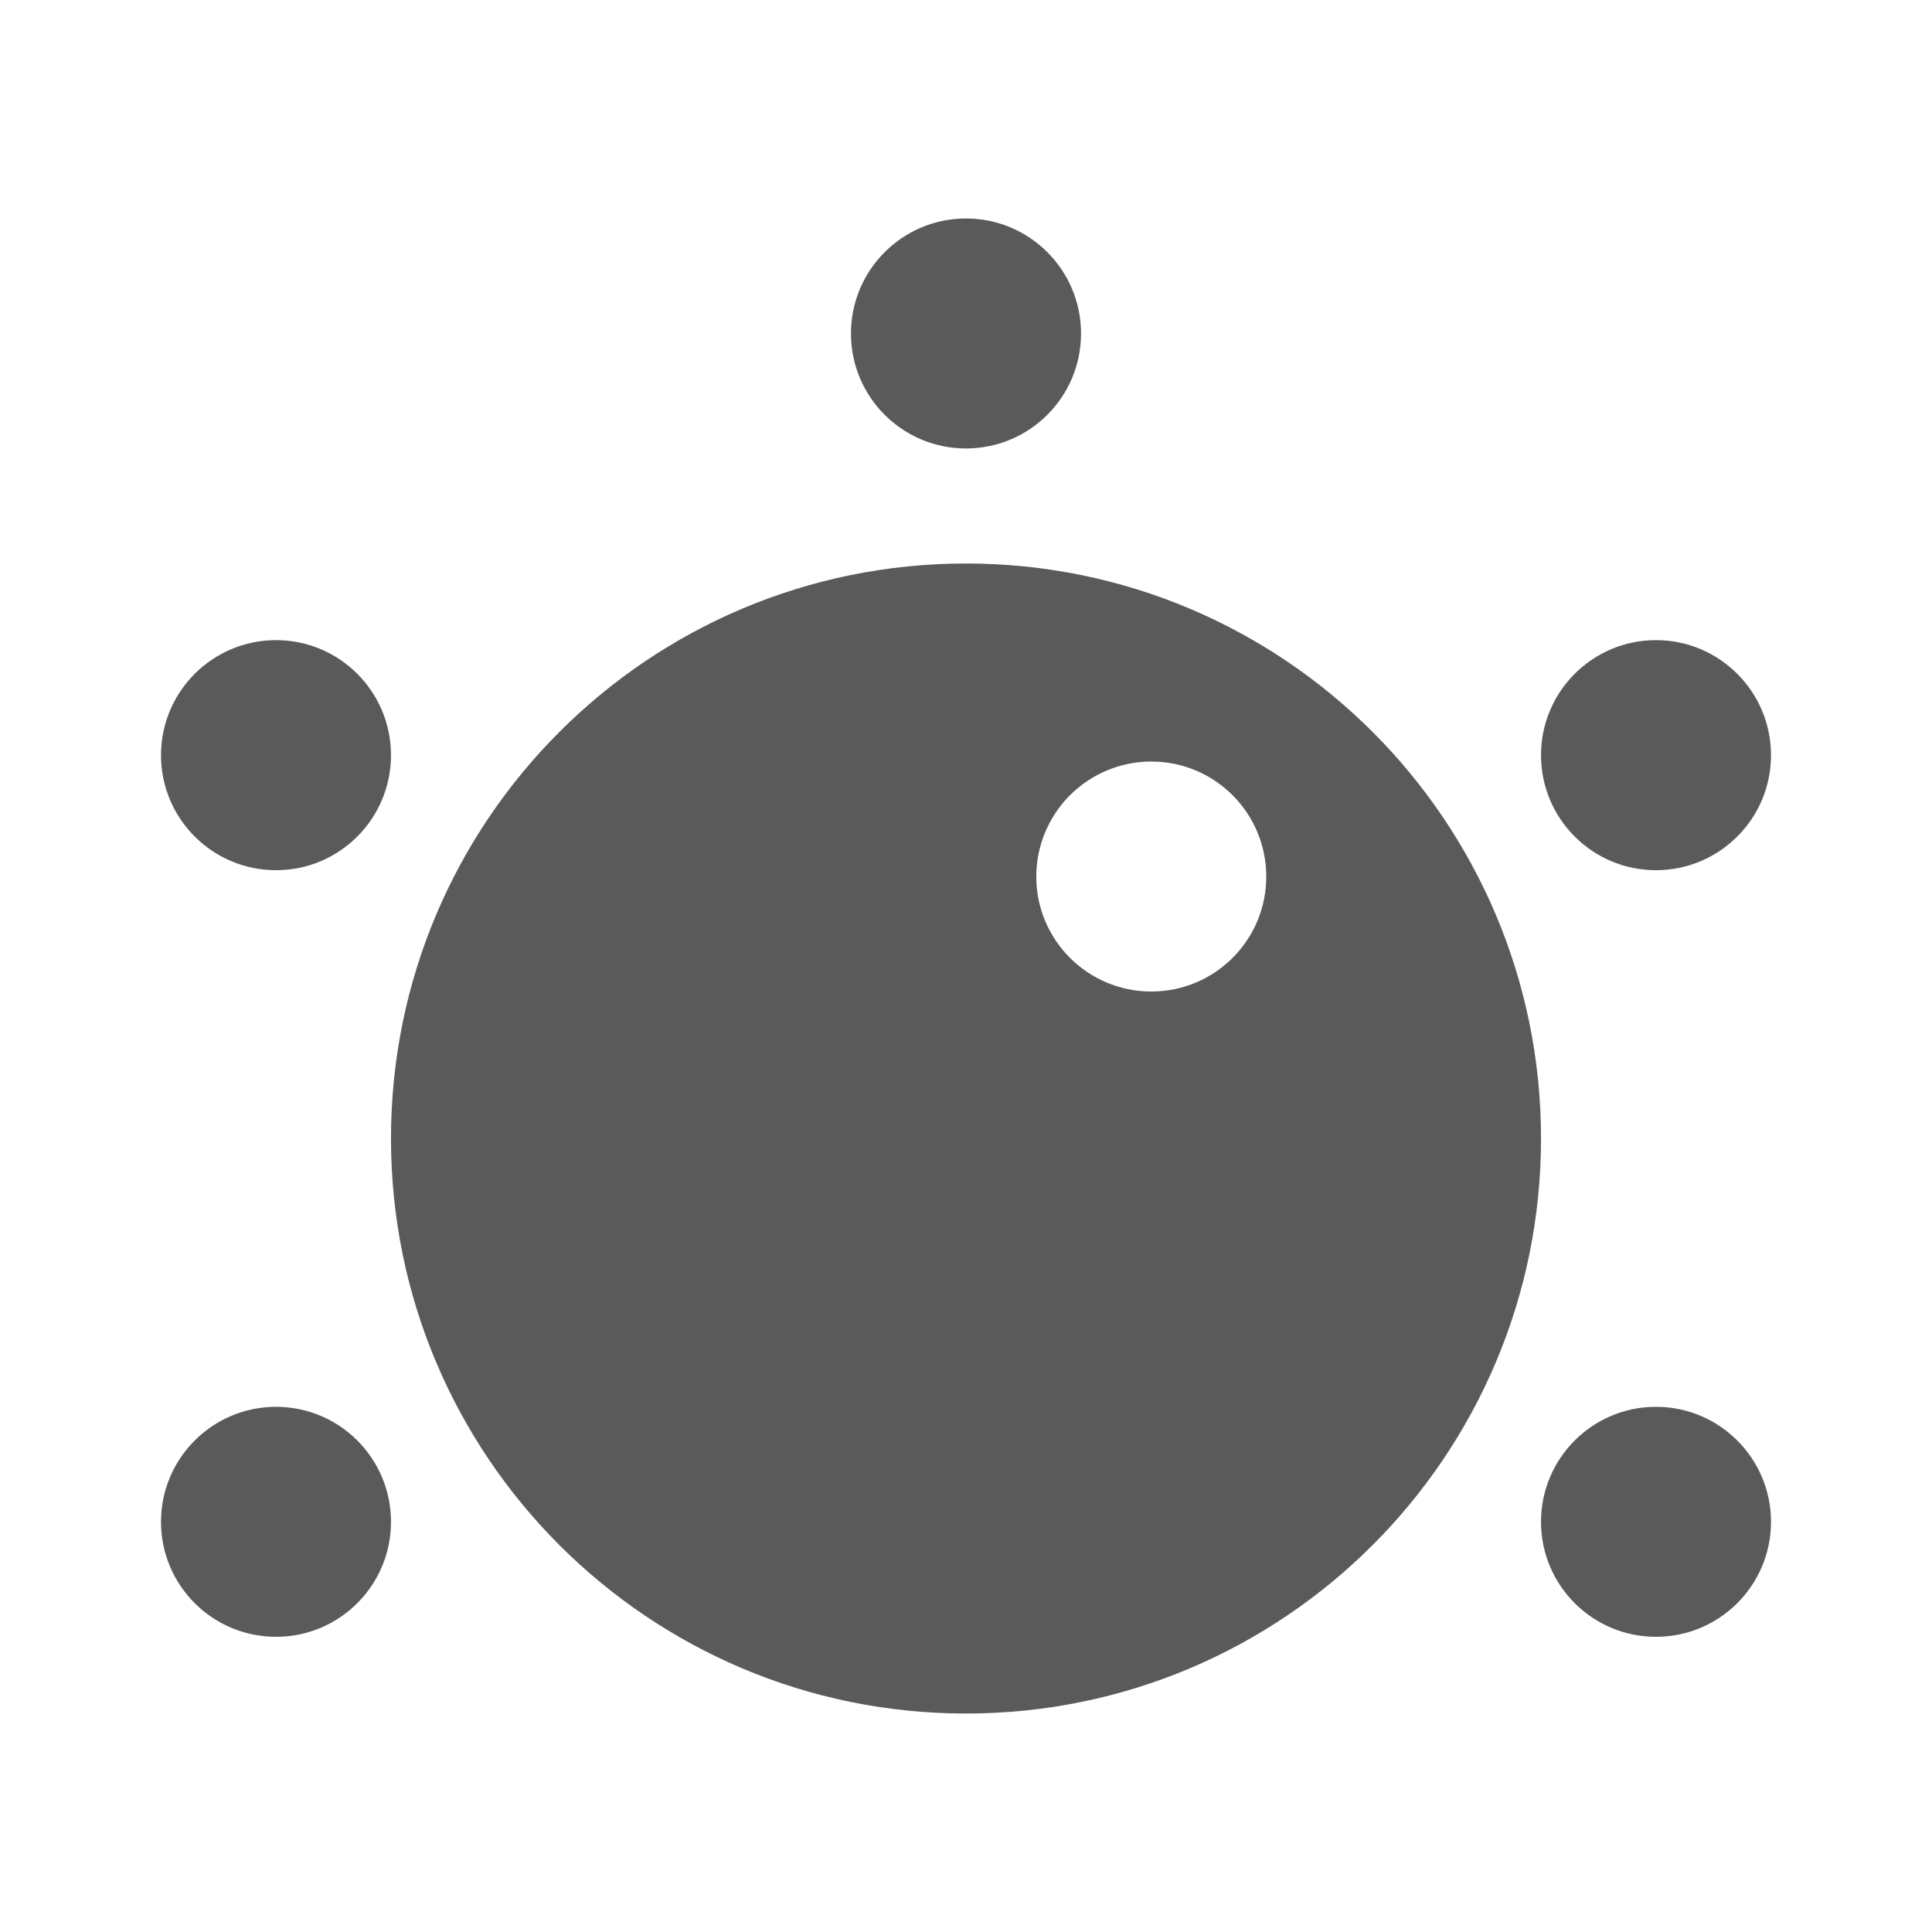 <?xml version="1.0" encoding="UTF-8"?>
<svg width="24px" height="24px" viewBox="0 0 24 24" version="1.1" xmlns="http://www.w3.org/2000/svg" xmlns:xlink="http://www.w3.org/1999/xlink">
    <title>1. Interface Essentials/volume</title>
    <g id="1.-Interface-Essentials/volume" stroke="none" stroke-width="1" fill="none" fill-rule="evenodd">
        <path d="M12,7 C15.945,7 19.143,10.198 19.143,14.143 C19.143,18.088 15.945,21.286 12,21.286 C8.055,21.286 4.857,18.088 4.857,14.143 C4.857,10.198 8.055,7 12,7 Z M20.571,17.476 C21.36,17.476 22,18.116 22,18.905 C22,19.694 21.36,20.333 20.571,20.333 C19.782,20.333 19.143,19.694 19.143,18.905 C19.143,18.116 19.782,17.476 20.571,17.476 Z M3.429,17.476 C4.218,17.476 4.857,18.116 4.857,18.905 C4.857,19.694 4.218,20.333 3.429,20.333 C2.64,20.333 2,19.694 2,18.905 C2,18.116 2.64,17.476 3.429,17.476 Z M14.302,9.46 C13.923,9.46 13.56,9.611 13.292,9.878 C13.024,10.146 12.873,10.51 12.873,10.889 C12.873,11.678 13.513,12.317 14.302,12.317 C15.091,12.317 15.73,11.678 15.73,10.889 C15.73,10.1 15.091,9.46 14.302,9.46 Z M3.429,7.952 C4.218,7.952 4.857,8.592 4.857,9.381 C4.857,10.17 4.218,10.81 3.429,10.81 C2.64,10.81 2,10.17 2,9.381 C2,8.592 2.64,7.952 3.429,7.952 Z M20.571,7.952 C21.36,7.952 22,8.592 22,9.381 C22,10.17 21.36,10.81 20.571,10.81 C19.782,10.81 19.143,10.17 19.143,9.381 C19.143,8.592 19.782,7.952 20.571,7.952 Z M12,2.714 C12.789,2.714 13.429,3.354 13.429,4.143 C13.429,4.932 12.789,5.571 12,5.571 C11.211,5.571 10.571,4.932 10.571,4.143 C10.571,3.354 11.211,2.714 12,2.714 Z" id="🖍-Color" fill="#5A5A5A"></path>
        <rect id="_Transparent_Rectangle_" x="0" y="0" width="24" height="24"></rect>
    </g>
</svg>